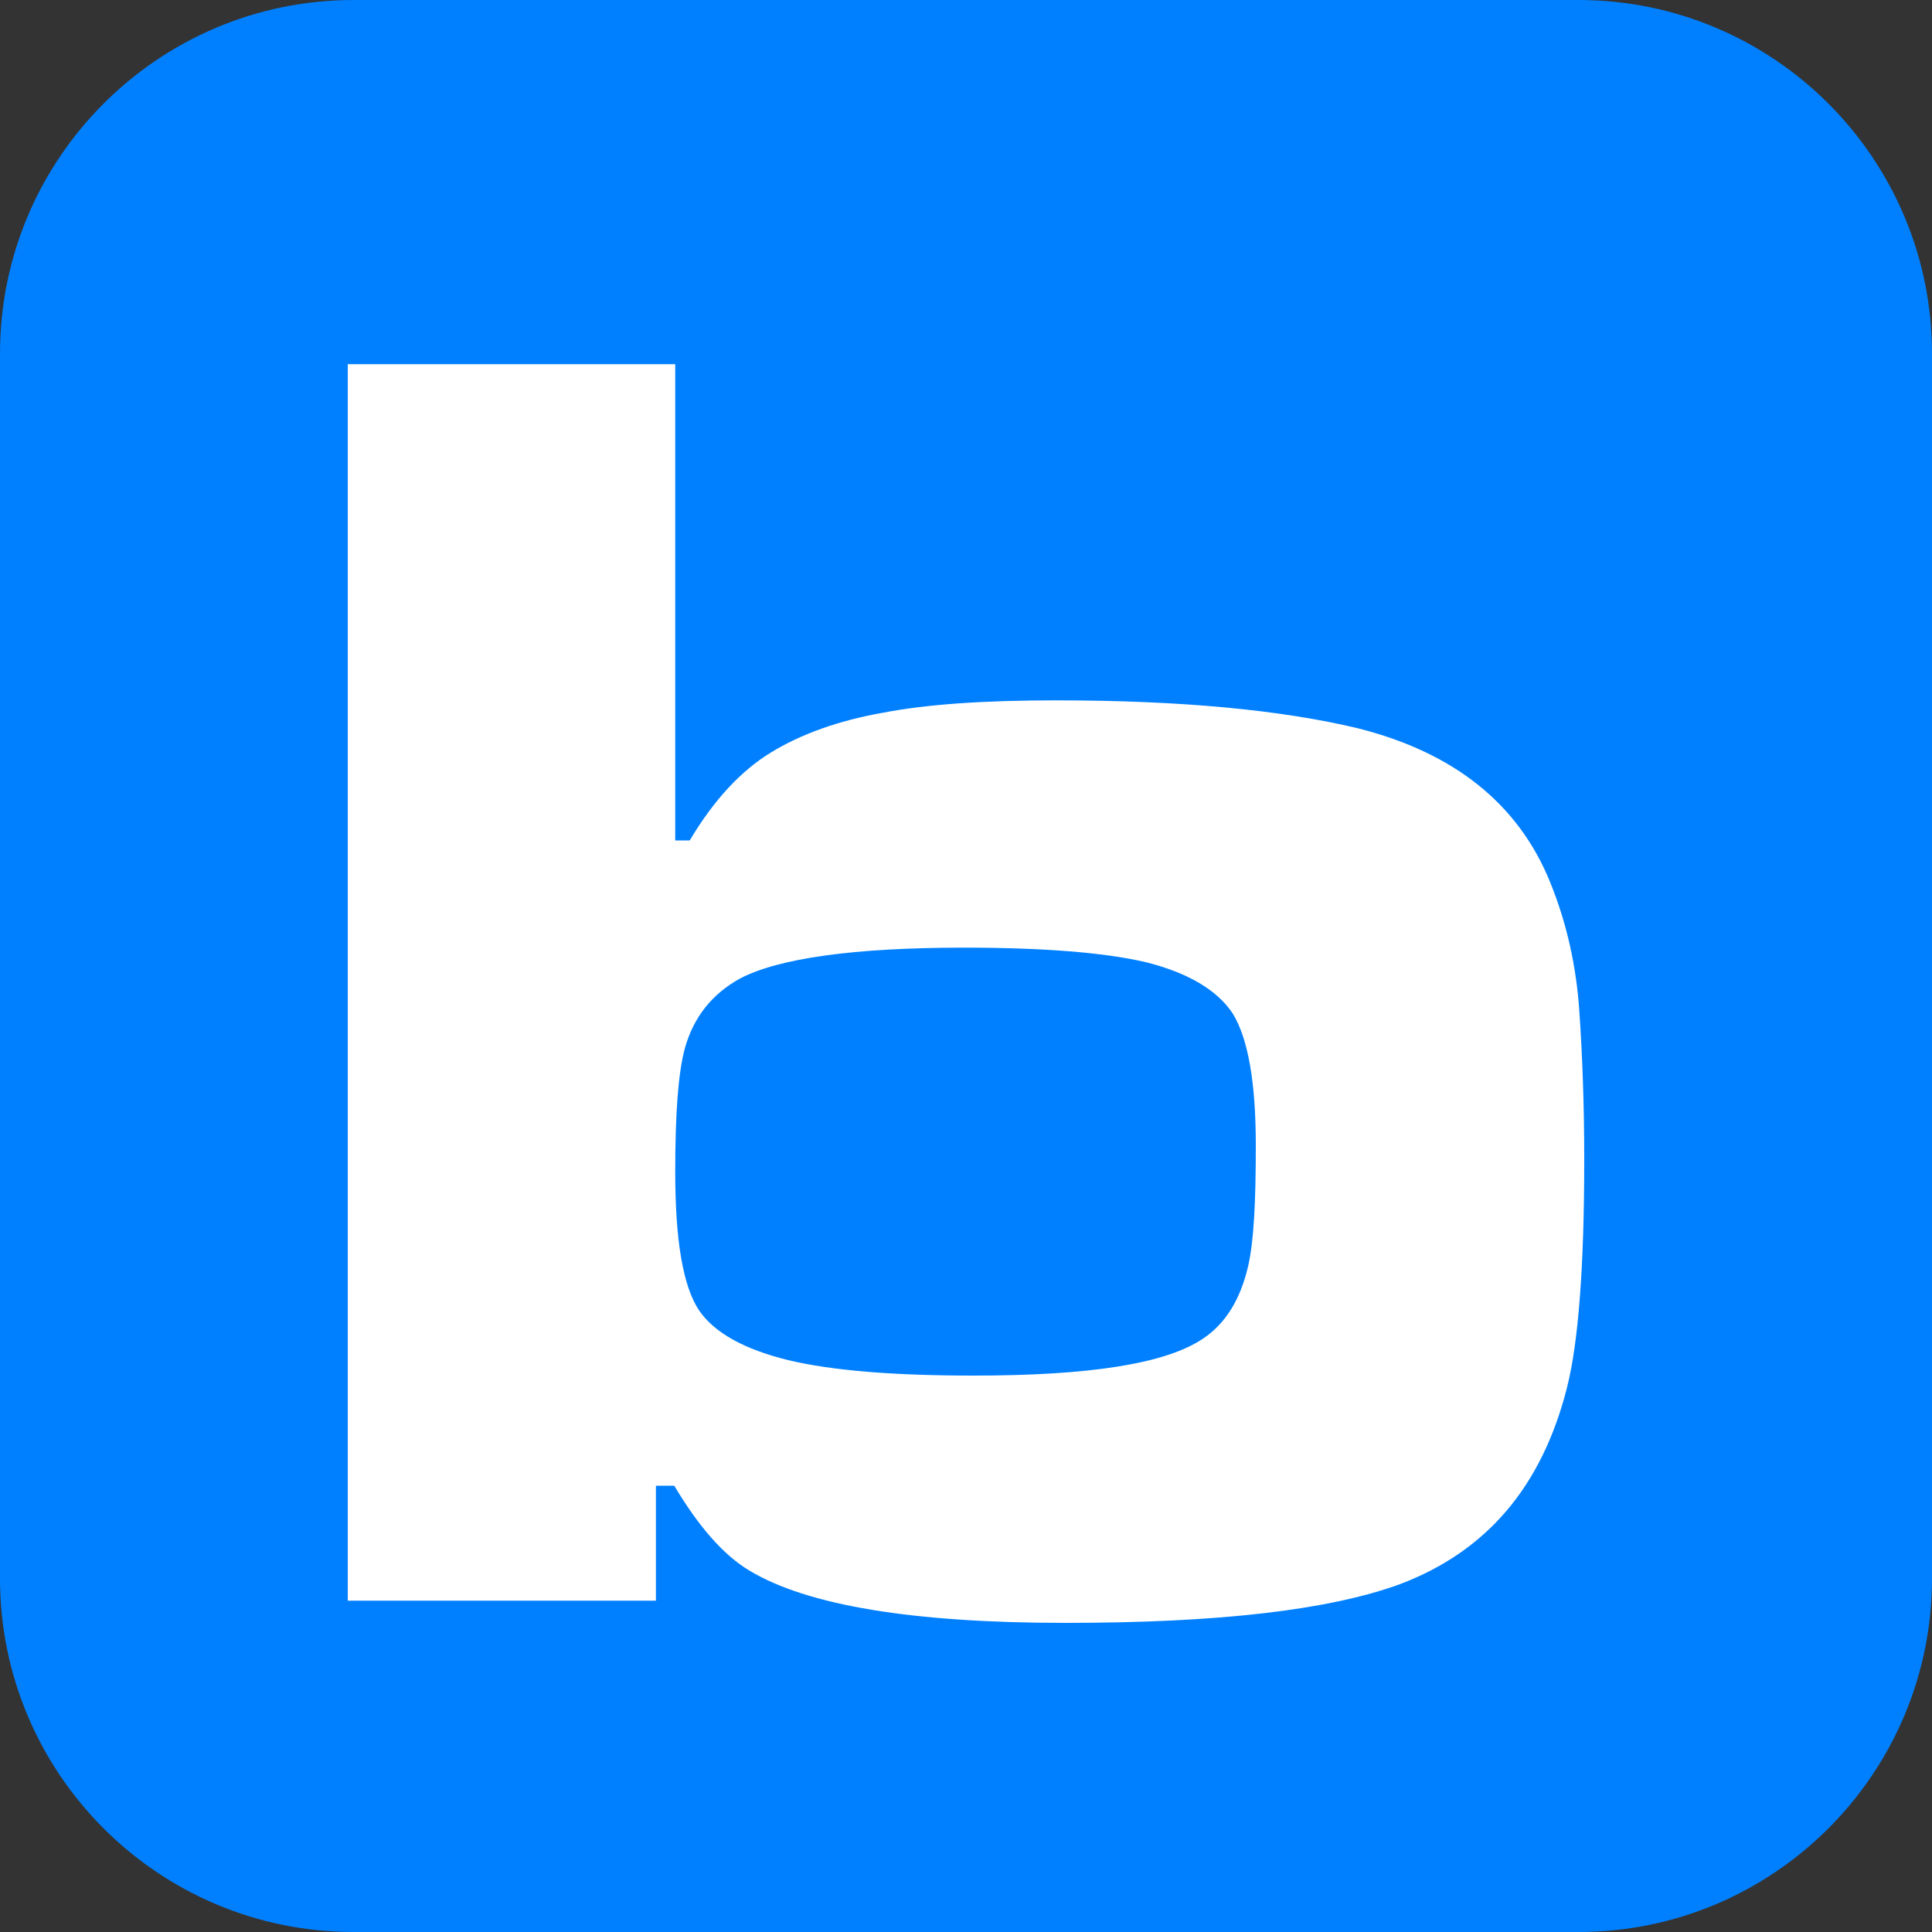 <svg width="48" height="48" viewBox="0 0 48 48" fill="none" xmlns="http://www.w3.org/2000/svg">
<rect x="0" y="0" width="48" height="48" fill="#333333" stroke="none"/>
<path d="M39.216 48H8.784C3.936 48 0 44.064 0 39.216V8.784C0 3.936 3.936 0 8.784 0H39.216C44.064 0 48 3.936 48 8.784V39.216C48 44.064 44.064 48 39.216 48Z" fill="#0080FF"/>
<path d="M8.64 9.048H16.776V20.88H17.136C17.736 19.872 18.408 19.152 19.152 18.696C19.896 18.24 20.832 17.904 21.912 17.712C23.016 17.496 24.456 17.4 26.232 17.4C29.352 17.4 31.848 17.64 33.744 18.096C36.12 18.696 37.728 19.968 38.52 21.936C38.928 22.944 39.168 24.024 39.24 25.152C39.312 26.208 39.36 27.432 39.36 28.8C39.36 31.464 39.216 33.36 38.928 34.488C38.304 36.936 36.936 38.544 34.776 39.36C33 40.008 30.24 40.32 26.472 40.32C22.68 40.32 20.064 39.888 18.624 39.024C17.976 38.64 17.352 37.92 16.752 36.912H16.296V39.768H8.64V9.048ZM23.952 23.544C21.216 23.544 19.344 23.808 18.384 24.312C17.688 24.696 17.232 25.272 17.016 26.04C16.848 26.664 16.776 27.672 16.776 29.112C16.776 30.816 16.968 31.968 17.376 32.568C17.76 33.12 18.504 33.528 19.584 33.792C20.688 34.056 22.224 34.176 24.192 34.176C27.048 34.176 28.944 33.888 29.88 33.264C30.456 32.88 30.816 32.28 31.008 31.464C31.152 30.84 31.2 29.856 31.2 28.464C31.2 26.88 31.008 25.8 30.624 25.176C30.24 24.6 29.52 24.168 28.464 23.904C27.432 23.664 25.92 23.544 23.952 23.544Z" fill="white"/>
</svg>
